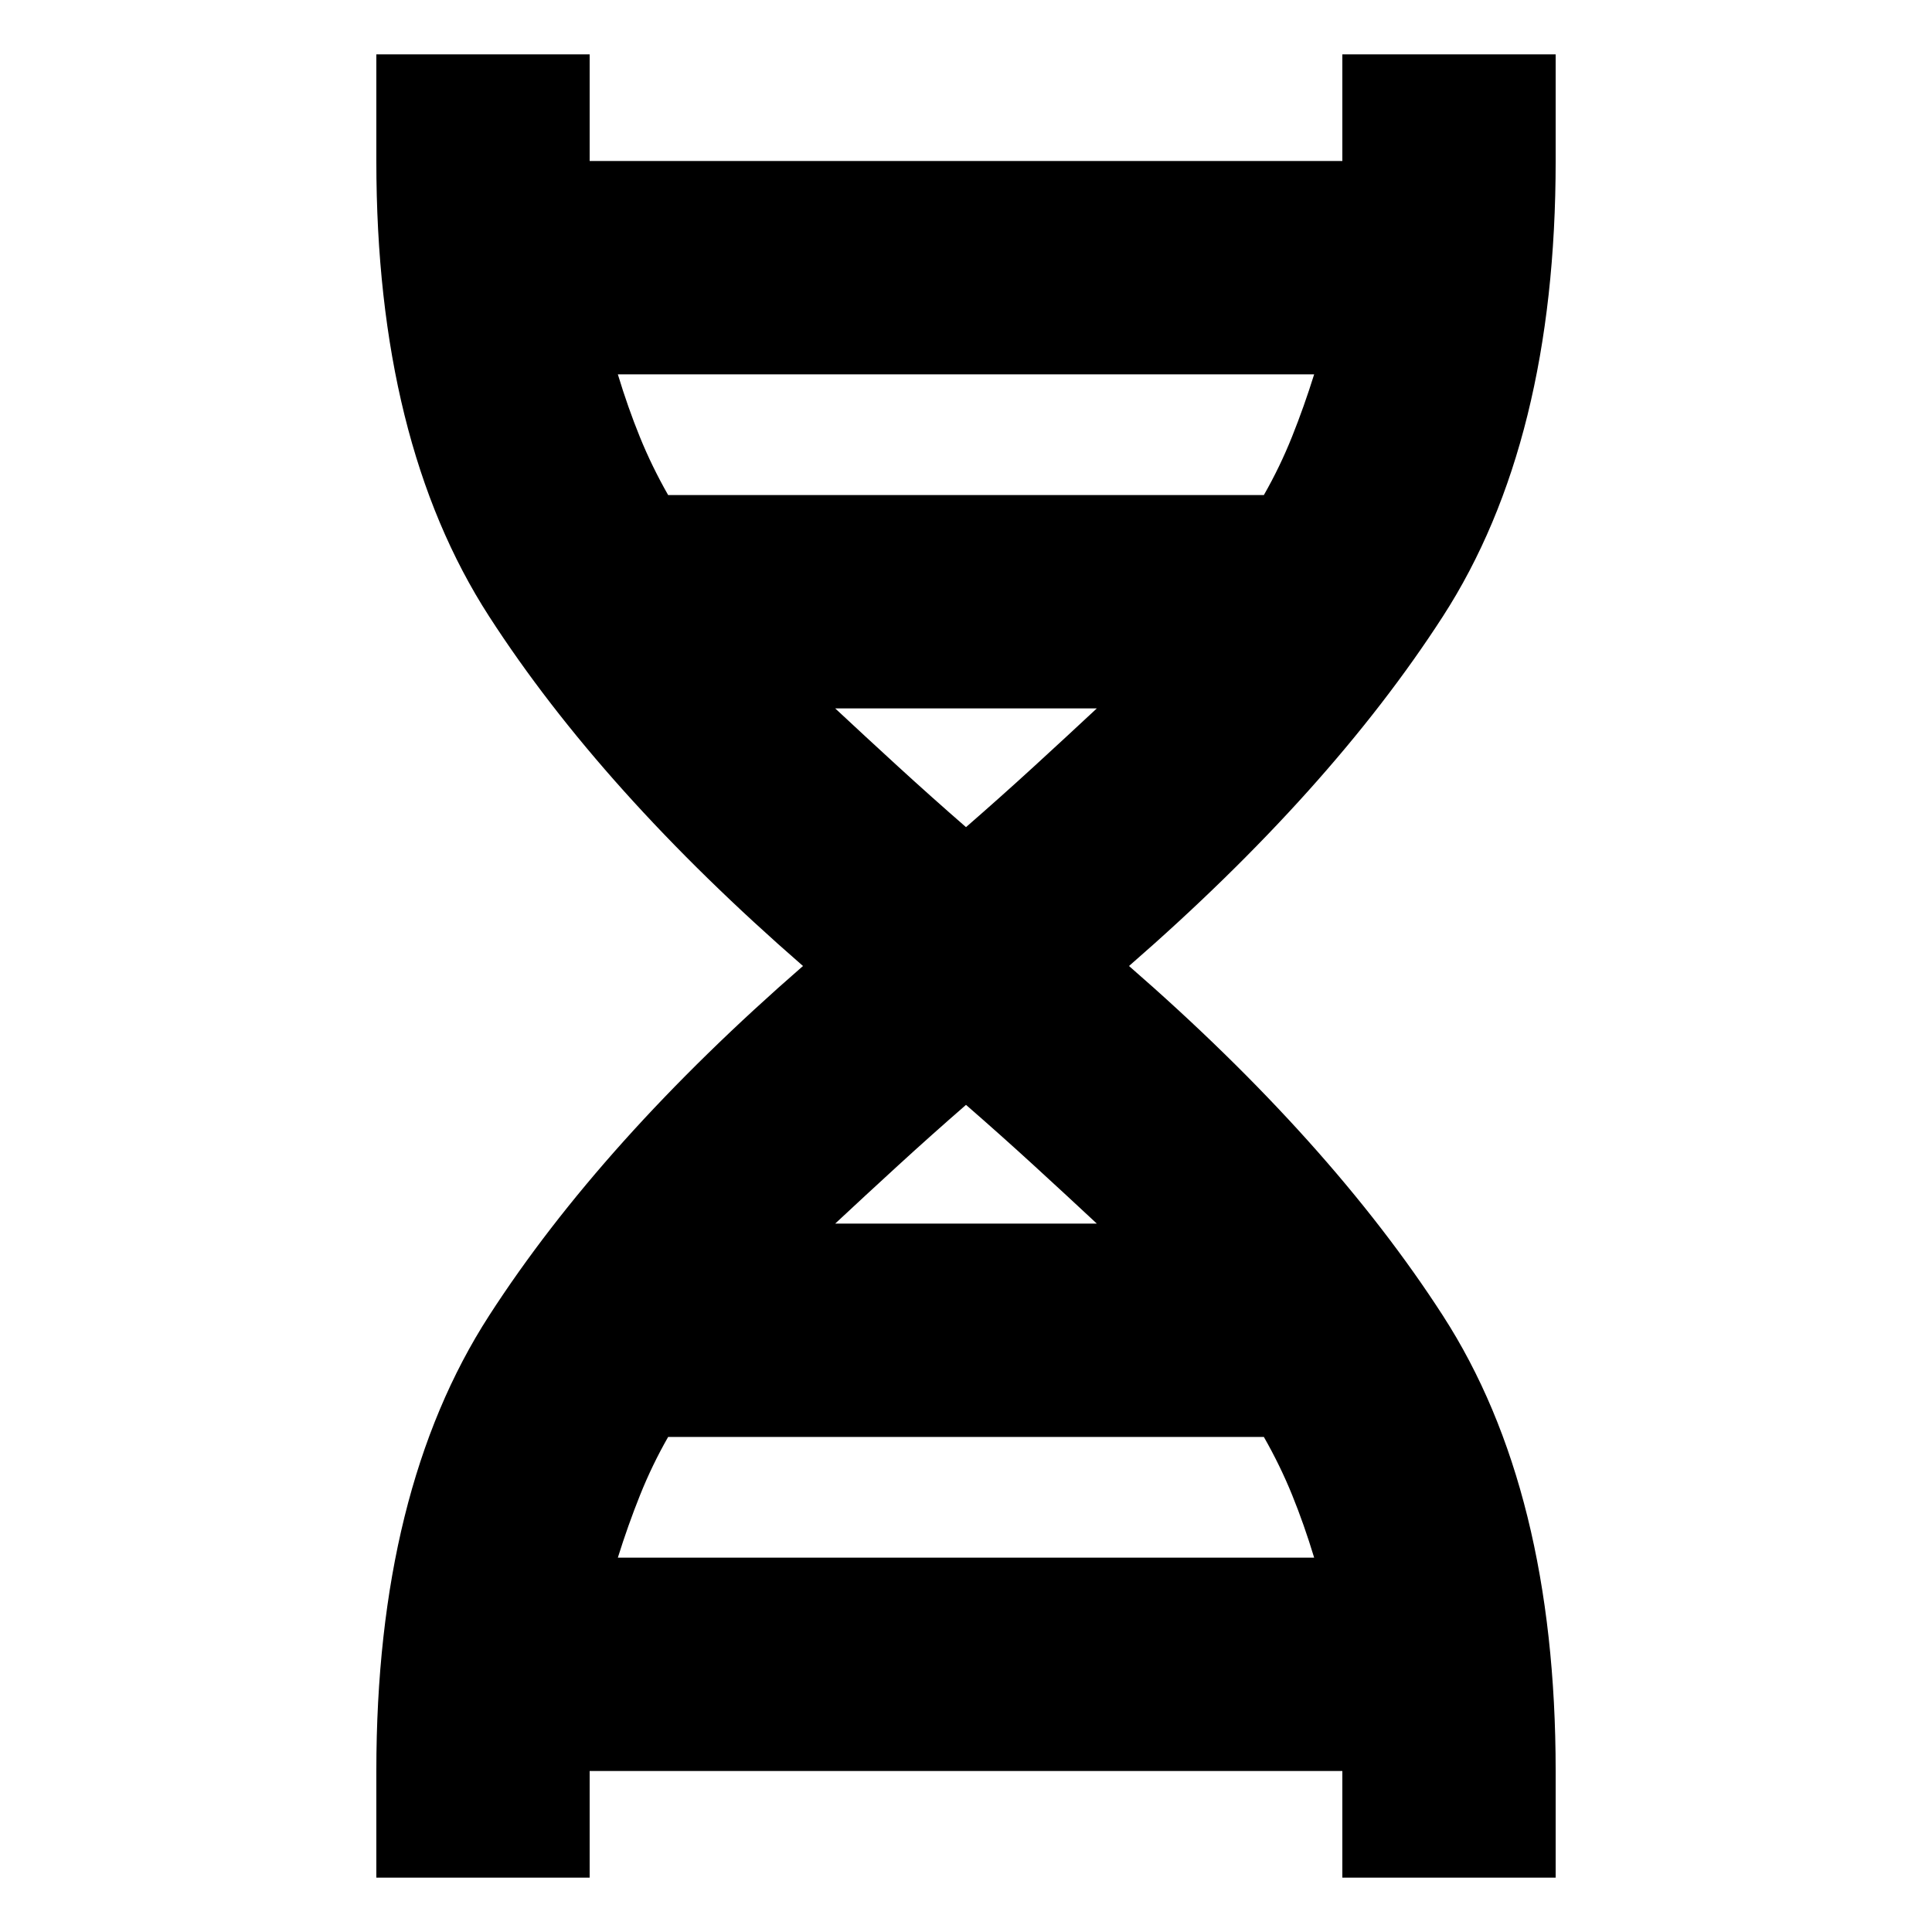 <svg xmlns="http://www.w3.org/2000/svg" height="24" viewBox="0 -960 960 960" width="24"><path d="M187-27v-53q0-139.45 56-226.22Q299-393 399-480q-100-87-156-173.78-56-86.77-56-226.22v-53h106v53h374v-53h106v53q0 139.45-56 226.22Q661-567 561-480q100 87 156 173.78Q773-219.45 773-80v53H667v-53H293v53H187Zm145-687h296q8-14 14-29t11-31H307q5 16.5 10.94 31.12Q323.88-728.25 332-714Zm148 165q17.24-15 33.62-30T545-608H415q15 14 31.38 29T480-549Zm-65 197h130q-15-14-31.38-29T480-411q-17.24 15-33.62 30T415-352ZM307-186h346q-5-16.5-10.94-31.13Q636.13-231.75 628-246H332q-8 14-14 29t-11 31Z"/></svg>